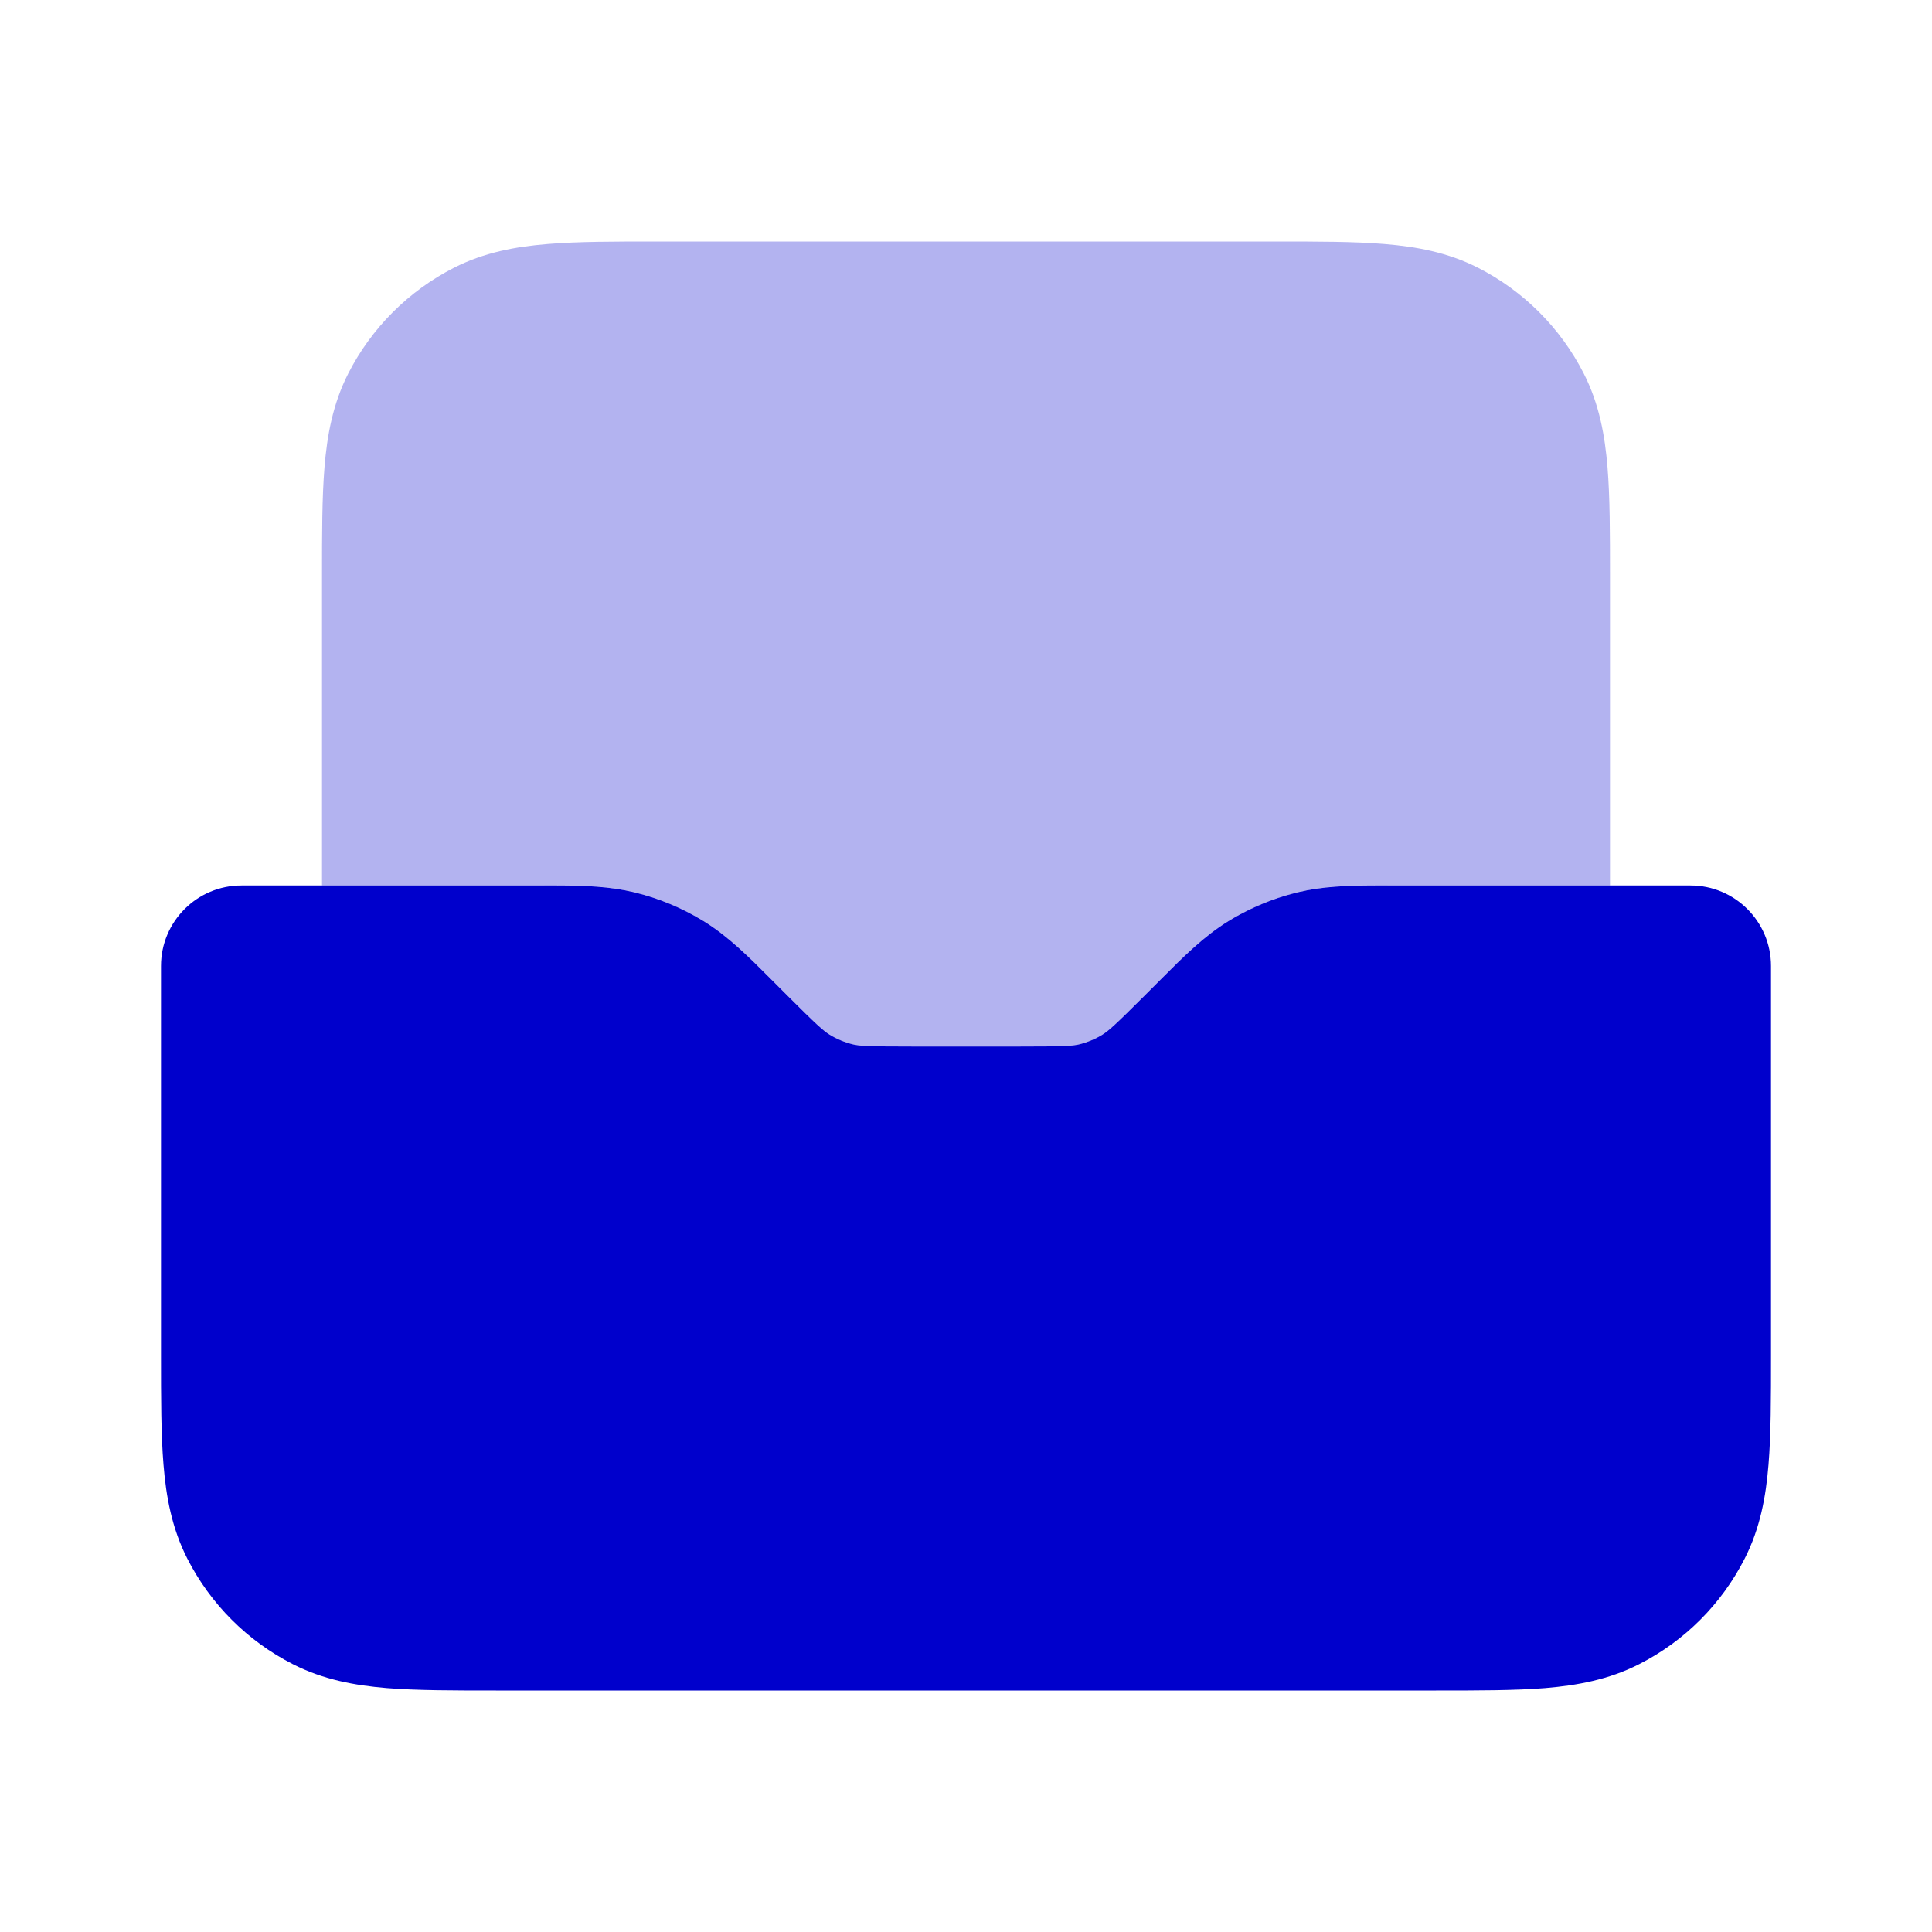 <svg width="24" height="24" viewBox="0 0 24 24" fill="none" xmlns="http://www.w3.org/2000/svg">
<path opacity="0.3" d="M20 7.161V11C17.317 11 17.143 11 17.242 11C16.835 11 16.477 10.999 16.128 11.083C15.822 11.156 15.529 11.278 15.261 11.442C14.955 11.629 14.702 11.883 14.415 12.171L14.23 12.356C13.851 12.735 13.771 12.805 13.694 12.853C13.605 12.908 13.507 12.948 13.405 12.972C13.317 12.994 13.211 13 12.675 13H11.325C10.789 13 10.683 12.994 10.595 12.972C10.493 12.948 10.395 12.908 10.306 12.853C10.229 12.805 10.149 12.735 9.77 12.356L9.585 12.171C9.298 11.883 9.045 11.629 8.739 11.442C8.471 11.278 8.178 11.156 7.872 11.083C7.523 10.999 7.165 11 6.758 11L6.678 11L4 11L4 7.161C4 6.634 4 6.18 4.031 5.805C4.063 5.41 4.134 5.016 4.327 4.638C4.615 4.074 5.074 3.615 5.638 3.327C6.016 3.134 6.41 3.063 6.805 3.031C7.18 3 7.634 3 8.161 3H15.838C16.366 3 16.82 3 17.195 3.031C17.59 3.063 17.984 3.134 18.362 3.327C18.927 3.615 19.385 4.074 19.673 4.638C19.866 5.016 19.937 5.41 19.969 5.805C20 6.18 20 6.634 20 7.161Z" fill="#0000CC"/>
<path d="M21 11L17.082 11C16.74 11.001 16.43 11.011 16.128 11.083C16.076 11.096 16.023 11.11 15.972 11.125C15.722 11.199 15.483 11.306 15.261 11.442C14.955 11.63 14.702 11.883 14.415 12.171L14.23 12.356C13.851 12.735 13.771 12.805 13.694 12.853C13.605 12.908 13.507 12.948 13.405 12.973C13.317 12.994 13.211 13 12.675 13H11.325C10.789 13 10.683 12.994 10.595 12.973C10.493 12.948 10.395 12.908 10.306 12.853C10.229 12.805 10.149 12.735 9.77 12.356L9.585 12.171C9.298 11.883 9.045 11.63 8.739 11.442C8.471 11.278 8.178 11.156 7.872 11.083C7.57 11.011 7.26 11.001 6.918 11L3 11C2.448 11 2 11.448 2 12V16.839C2 17.366 2 17.821 2.031 18.195C2.063 18.59 2.134 18.984 2.327 19.362C2.615 19.927 3.074 20.386 3.638 20.673C4.016 20.866 4.41 20.937 4.805 20.97C5.18 21 5.634 21 6.161 21H17.839C18.366 21 18.82 21 19.195 20.97C19.59 20.937 19.984 20.866 20.362 20.673C20.927 20.386 21.385 19.927 21.673 19.362C21.866 18.984 21.937 18.59 21.969 18.195C22 17.821 22 17.366 22 16.839V12C22 11.448 21.552 11 21 11Z" fill="#0000CC"/>
</svg>
